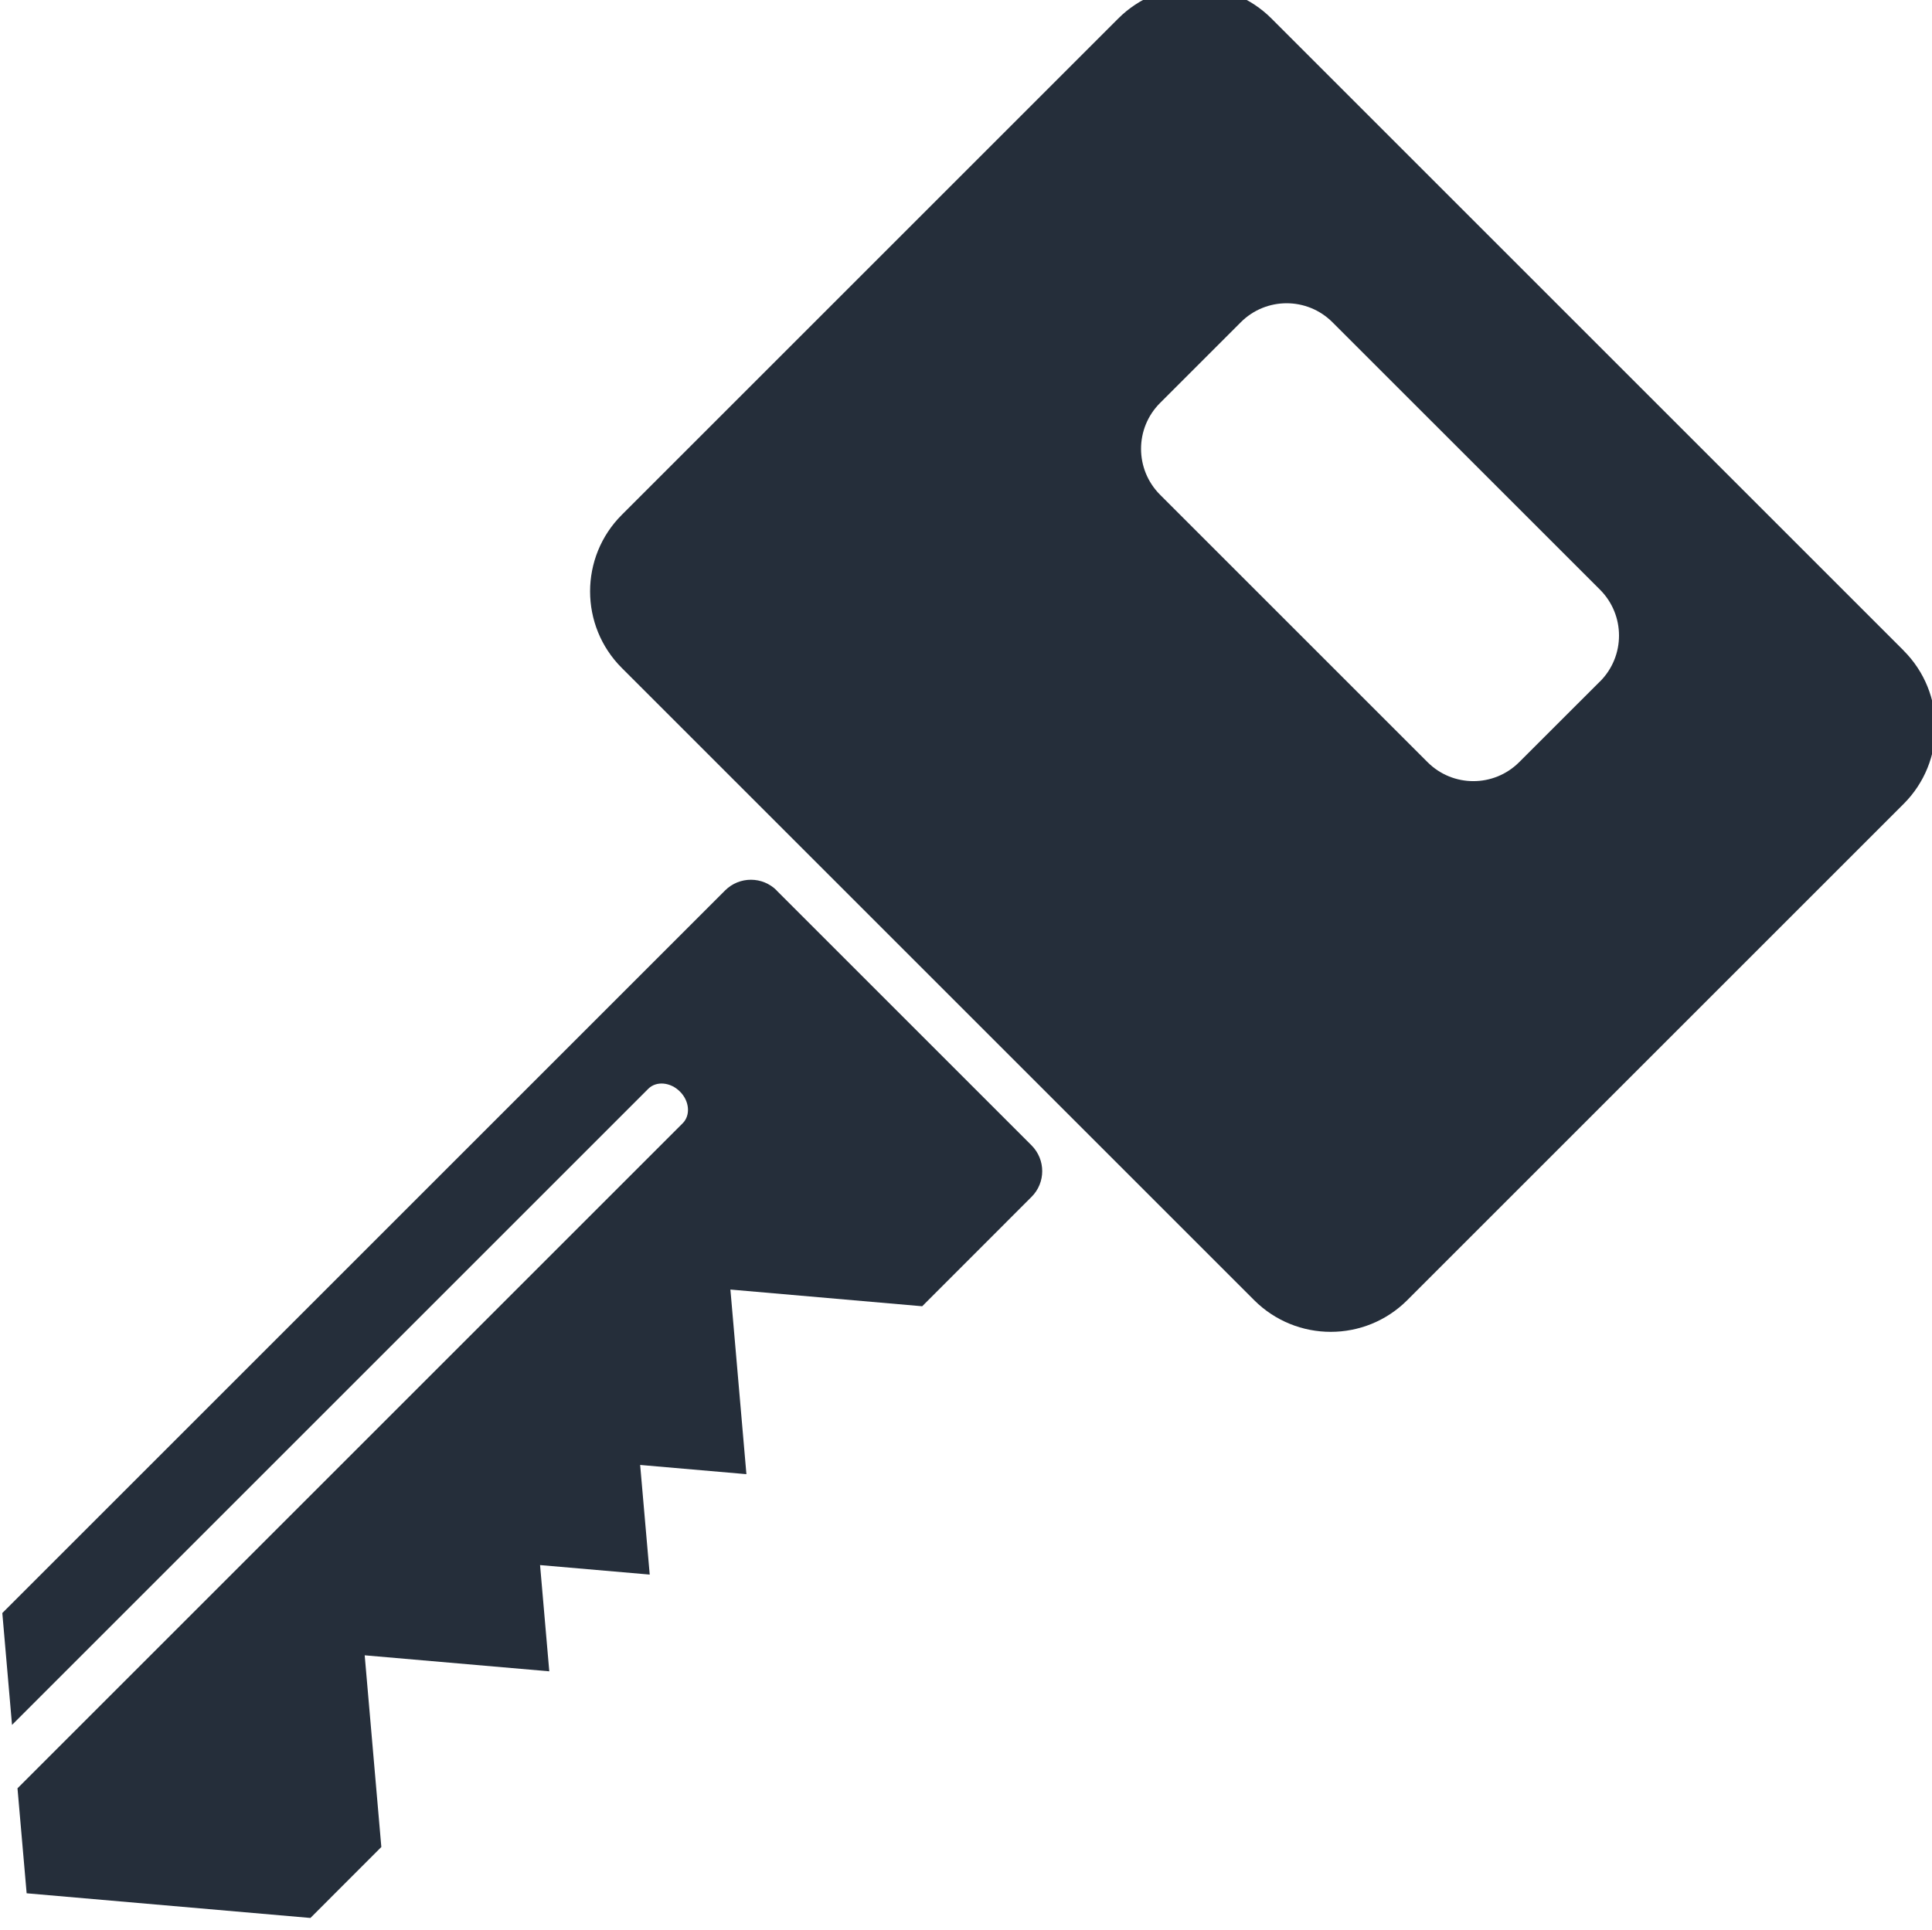 <?xml version="1.0" encoding="UTF-8" standalone="no"?>
<!-- Created with Inkscape (http://www.inkscape.org/) -->

<svg
   xmlns:dc="http://purl.org/dc/elements/1.1/"
   xmlns:cc="http://creativecommons.org/ns#"
   xmlns:rdf="http://www.w3.org/1999/02/22-rdf-syntax-ns#"
   xmlns:svg="http://www.w3.org/2000/svg"
   xmlns="http://www.w3.org/2000/svg"
   xmlns:sodipodi="http://sodipodi.sourceforge.net/DTD/sodipodi-0.dtd"
   xmlns:inkscape="http://www.inkscape.org/namespaces/inkscape"
   width="9.839mm"
   height="9.831mm"
   viewBox="0 0 9.839 9.831"
   version="1.1"
   id="svg6399"
   inkscape:version="0.92.3 (2405546, 2018-03-11)"
   sodipodi:docname="2.svg">
  <defs
     id="defs6393" />
  <sodipodi:namedview
     id="base"
     pagecolor="#ffffff"
     bordercolor="#666666"
     borderopacity="1.0"
     inkscape:pageopacity="0.0"
     inkscape:pageshadow="2"
     inkscape:zoom="0.35"
     inkscape:cx="175.73556"
     inkscape:cy="-278.5647"
     inkscape:document-units="mm"
     inkscape:current-layer="layer1"
     showgrid="false"
     inkscape:window-width="1366"
     inkscape:window-height="719"
     inkscape:window-x="0"
     inkscape:window-y="25"
     inkscape:window-maximized="1" />
  <g
     inkscape:label="Livello 1"
     inkscape:groupmode="layer"
     id="layer1"
     transform="translate(-59.337,-65.299)">
    <g
       transform="matrix(0.353,0,0,-0.353,40.207,171.86)"
       id="g6380">
      <path
         d="m 65.398,289.023 c -0.205,0.206 -0.539,0.206 -0.745,0 l -10.427,-10.427 0.14,-1.614 9.179,9.179 c 0.115,0.115 0.32,0.098 0.457,-0.04 0.138,-0.137 0.155,-0.342 0.04,-0.457 l -9.597,-9.597 0.132,-1.515 4.094,-0.356 1.023,1.024 -0.24,2.766 2.663,-0.231 -0.133,1.533 1.582,-0.137 -0.138,1.582 1.533,-0.133 -0.231,2.664 2.767,-0.241 1.577,1.578 c 0.206,0.205 0.206,0.538 0,0.744 l -3.678,3.678"
         style="fill:#252e3a;fill-opacity:1;fill-rule:nonzero;stroke:none;stroke-width:0.1"
         id="path1268"
         inkscape:connector-curvature="0" />
      <path
         d="m 77.275,292.039 -1.165,-1.164 c -0.365,-0.366 -0.958,-0.366 -1.323,0 l -3.859,3.859 c -0.365,0.366 -0.365,0.958 0,1.323 l 1.165,1.165 c 0.365,0.366 0.958,0.366 1.323,0 l 3.86,-3.859 c 0.365,-0.366 0.365,-0.958 0,-1.324 z m 4.382,0.445 -9.121,9.121 c -0.611,0.611 -1.6,0.611 -2.211,0 l -7.161,-7.161 c -0.611,-0.61 -0.611,-1.601 0,-2.211 l 9.121,-9.121 c 0.611,-0.611 1.601,-0.611 2.211,0 l 7.16,7.16 c 0.611,0.611 0.611,1.601 0,2.212"
         style="fill:#252e3a;fill-opacity:1;fill-rule:nonzero;stroke:none;stroke-width:0.1"
         id="path1270"
         inkscape:connector-curvature="0" />
    </g>
  </g>
</svg>
